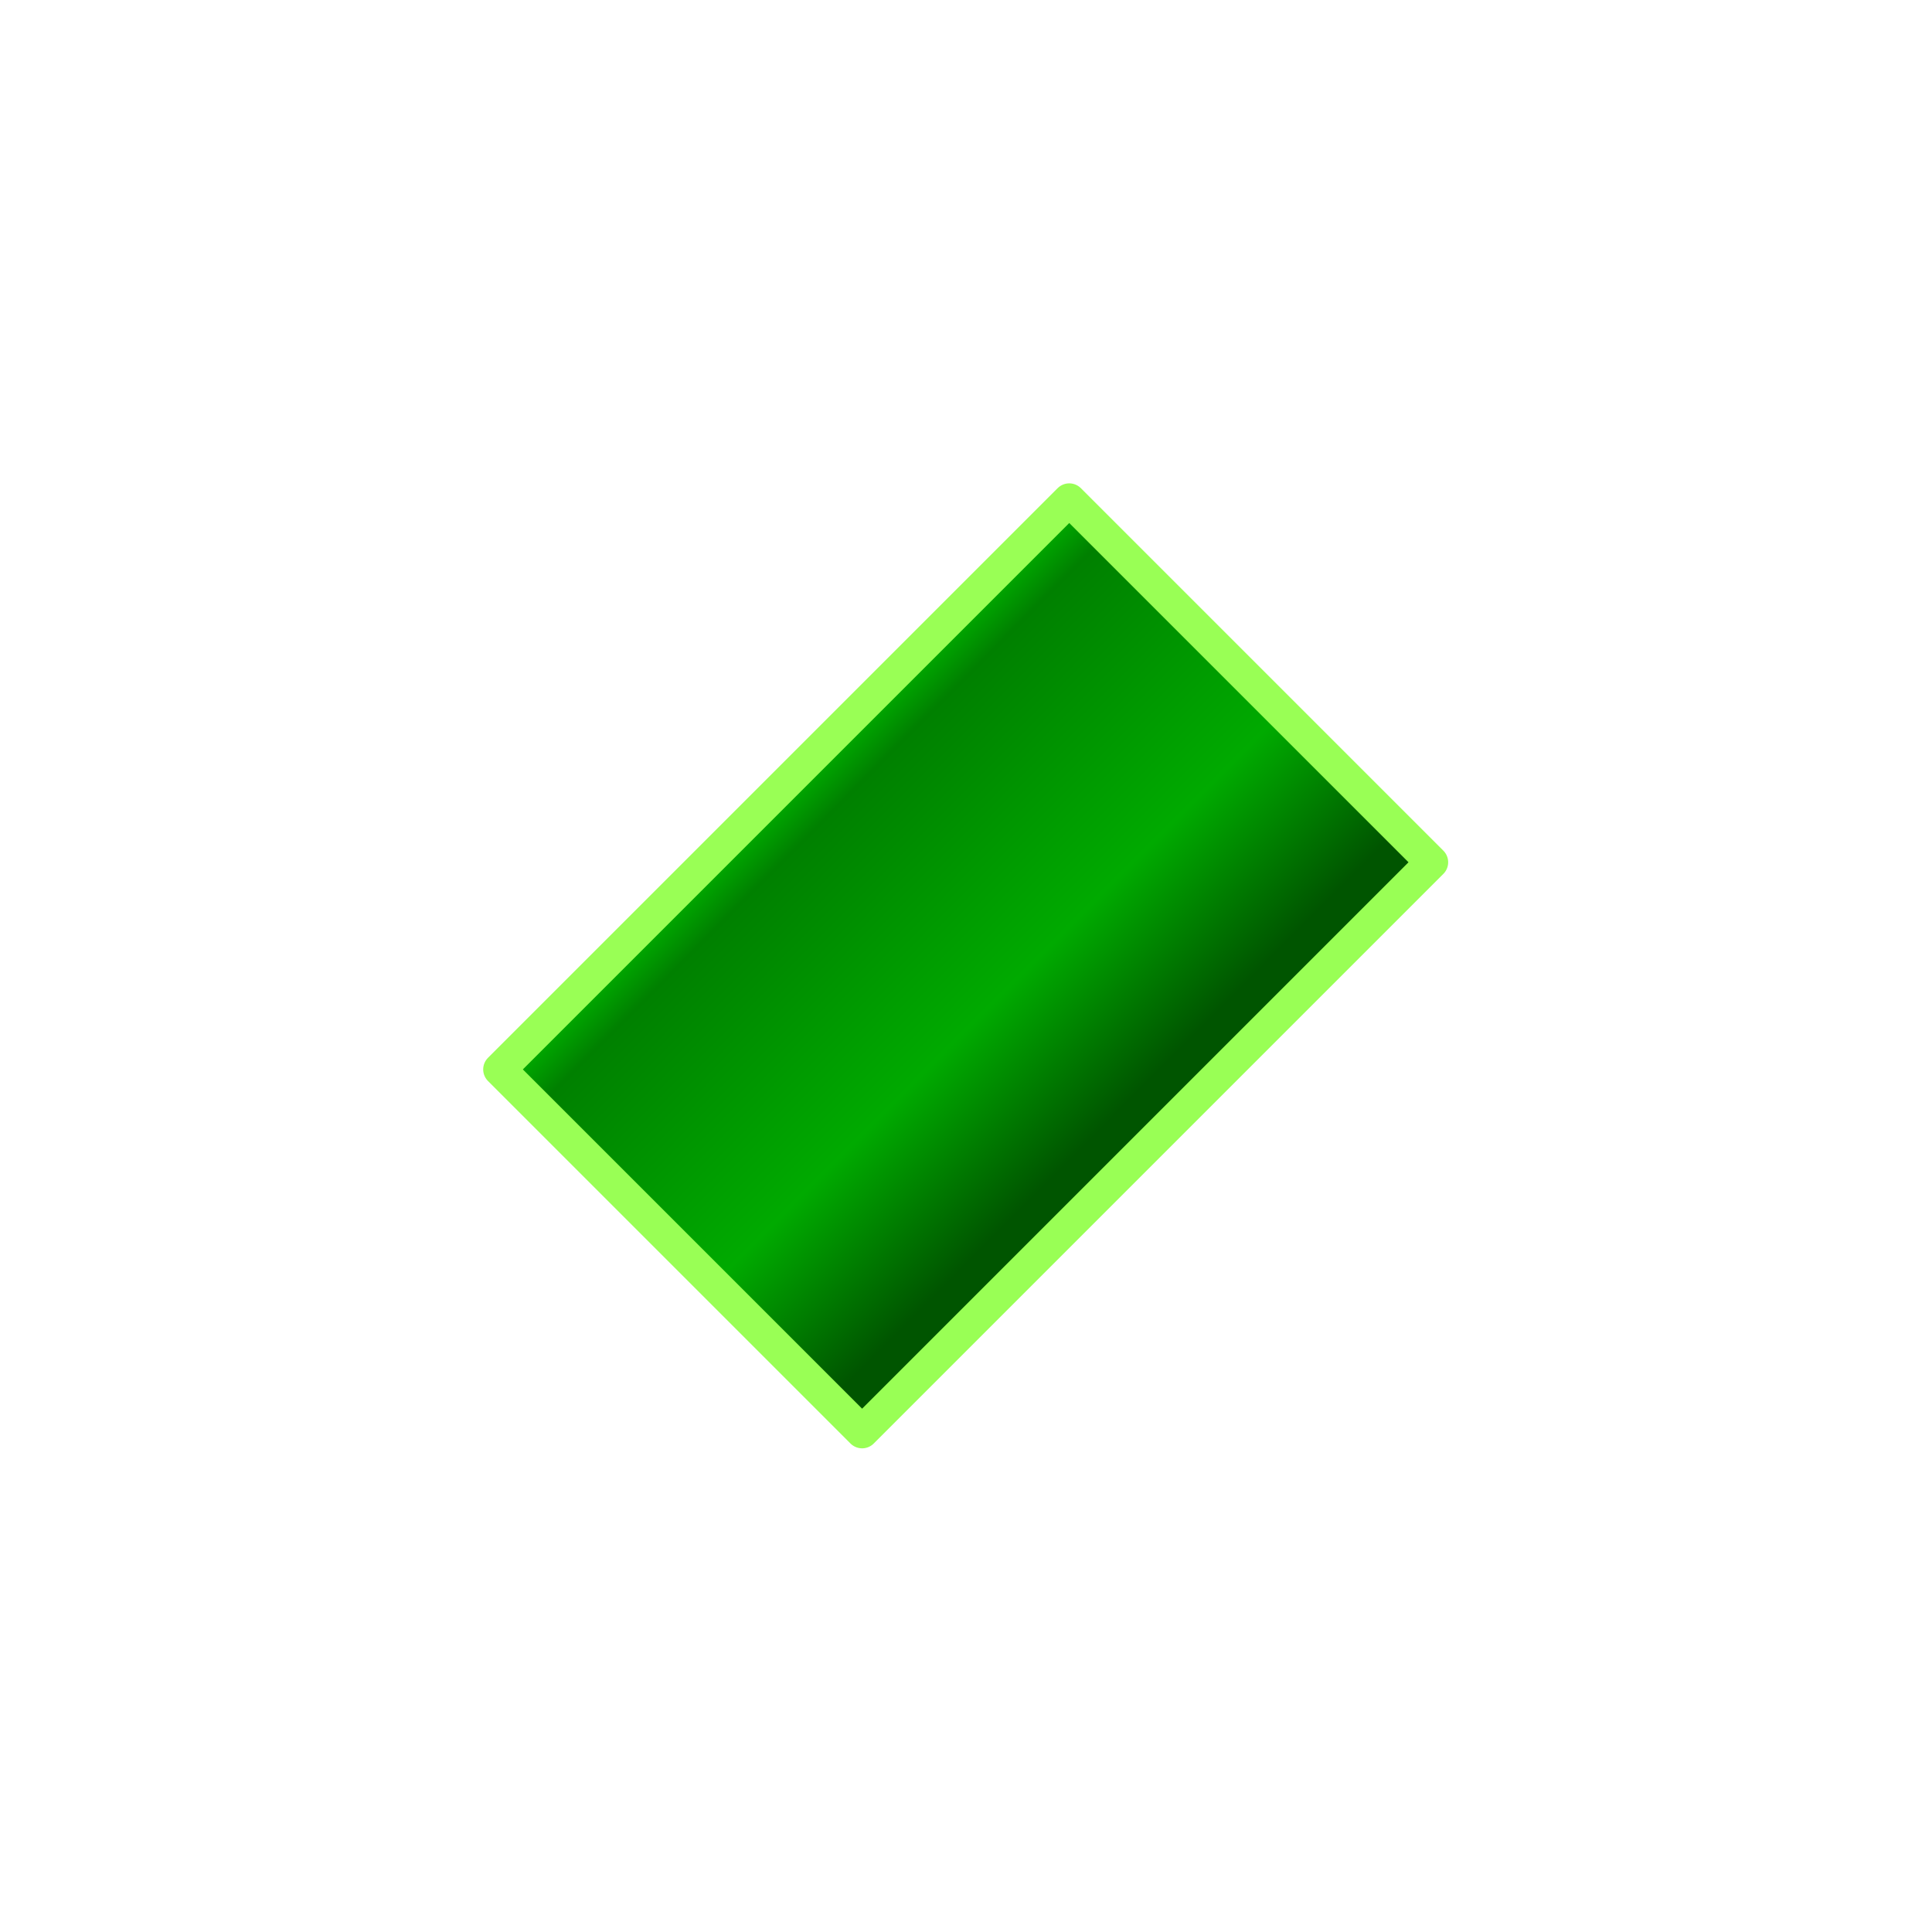<svg height="32" viewBox="0 0 8.467 8.467" width="32" xmlns="http://www.w3.org/2000/svg" xmlns:xlink="http://www.w3.org/1999/xlink"><linearGradient id="a" gradientUnits="userSpaceOnUse" x1="-4.91" x2="-6.912" y1="-.933" y2="-.928"><stop offset="0" stop-color="#0a0"/><stop offset=".092" stop-color="#008000"/><stop offset=".64" stop-color="#0a0"/><stop offset="1" stop-color="#050"/></linearGradient><path d="m-7.11-1.766h2.247v3.531h-2.247z" fill="url(#a)" stroke="#9f5" stroke-linecap="round" stroke-linejoin="round" stroke-width=".144" transform="matrix(-.707 -.707 .707 -.707 0 0)"/></svg>